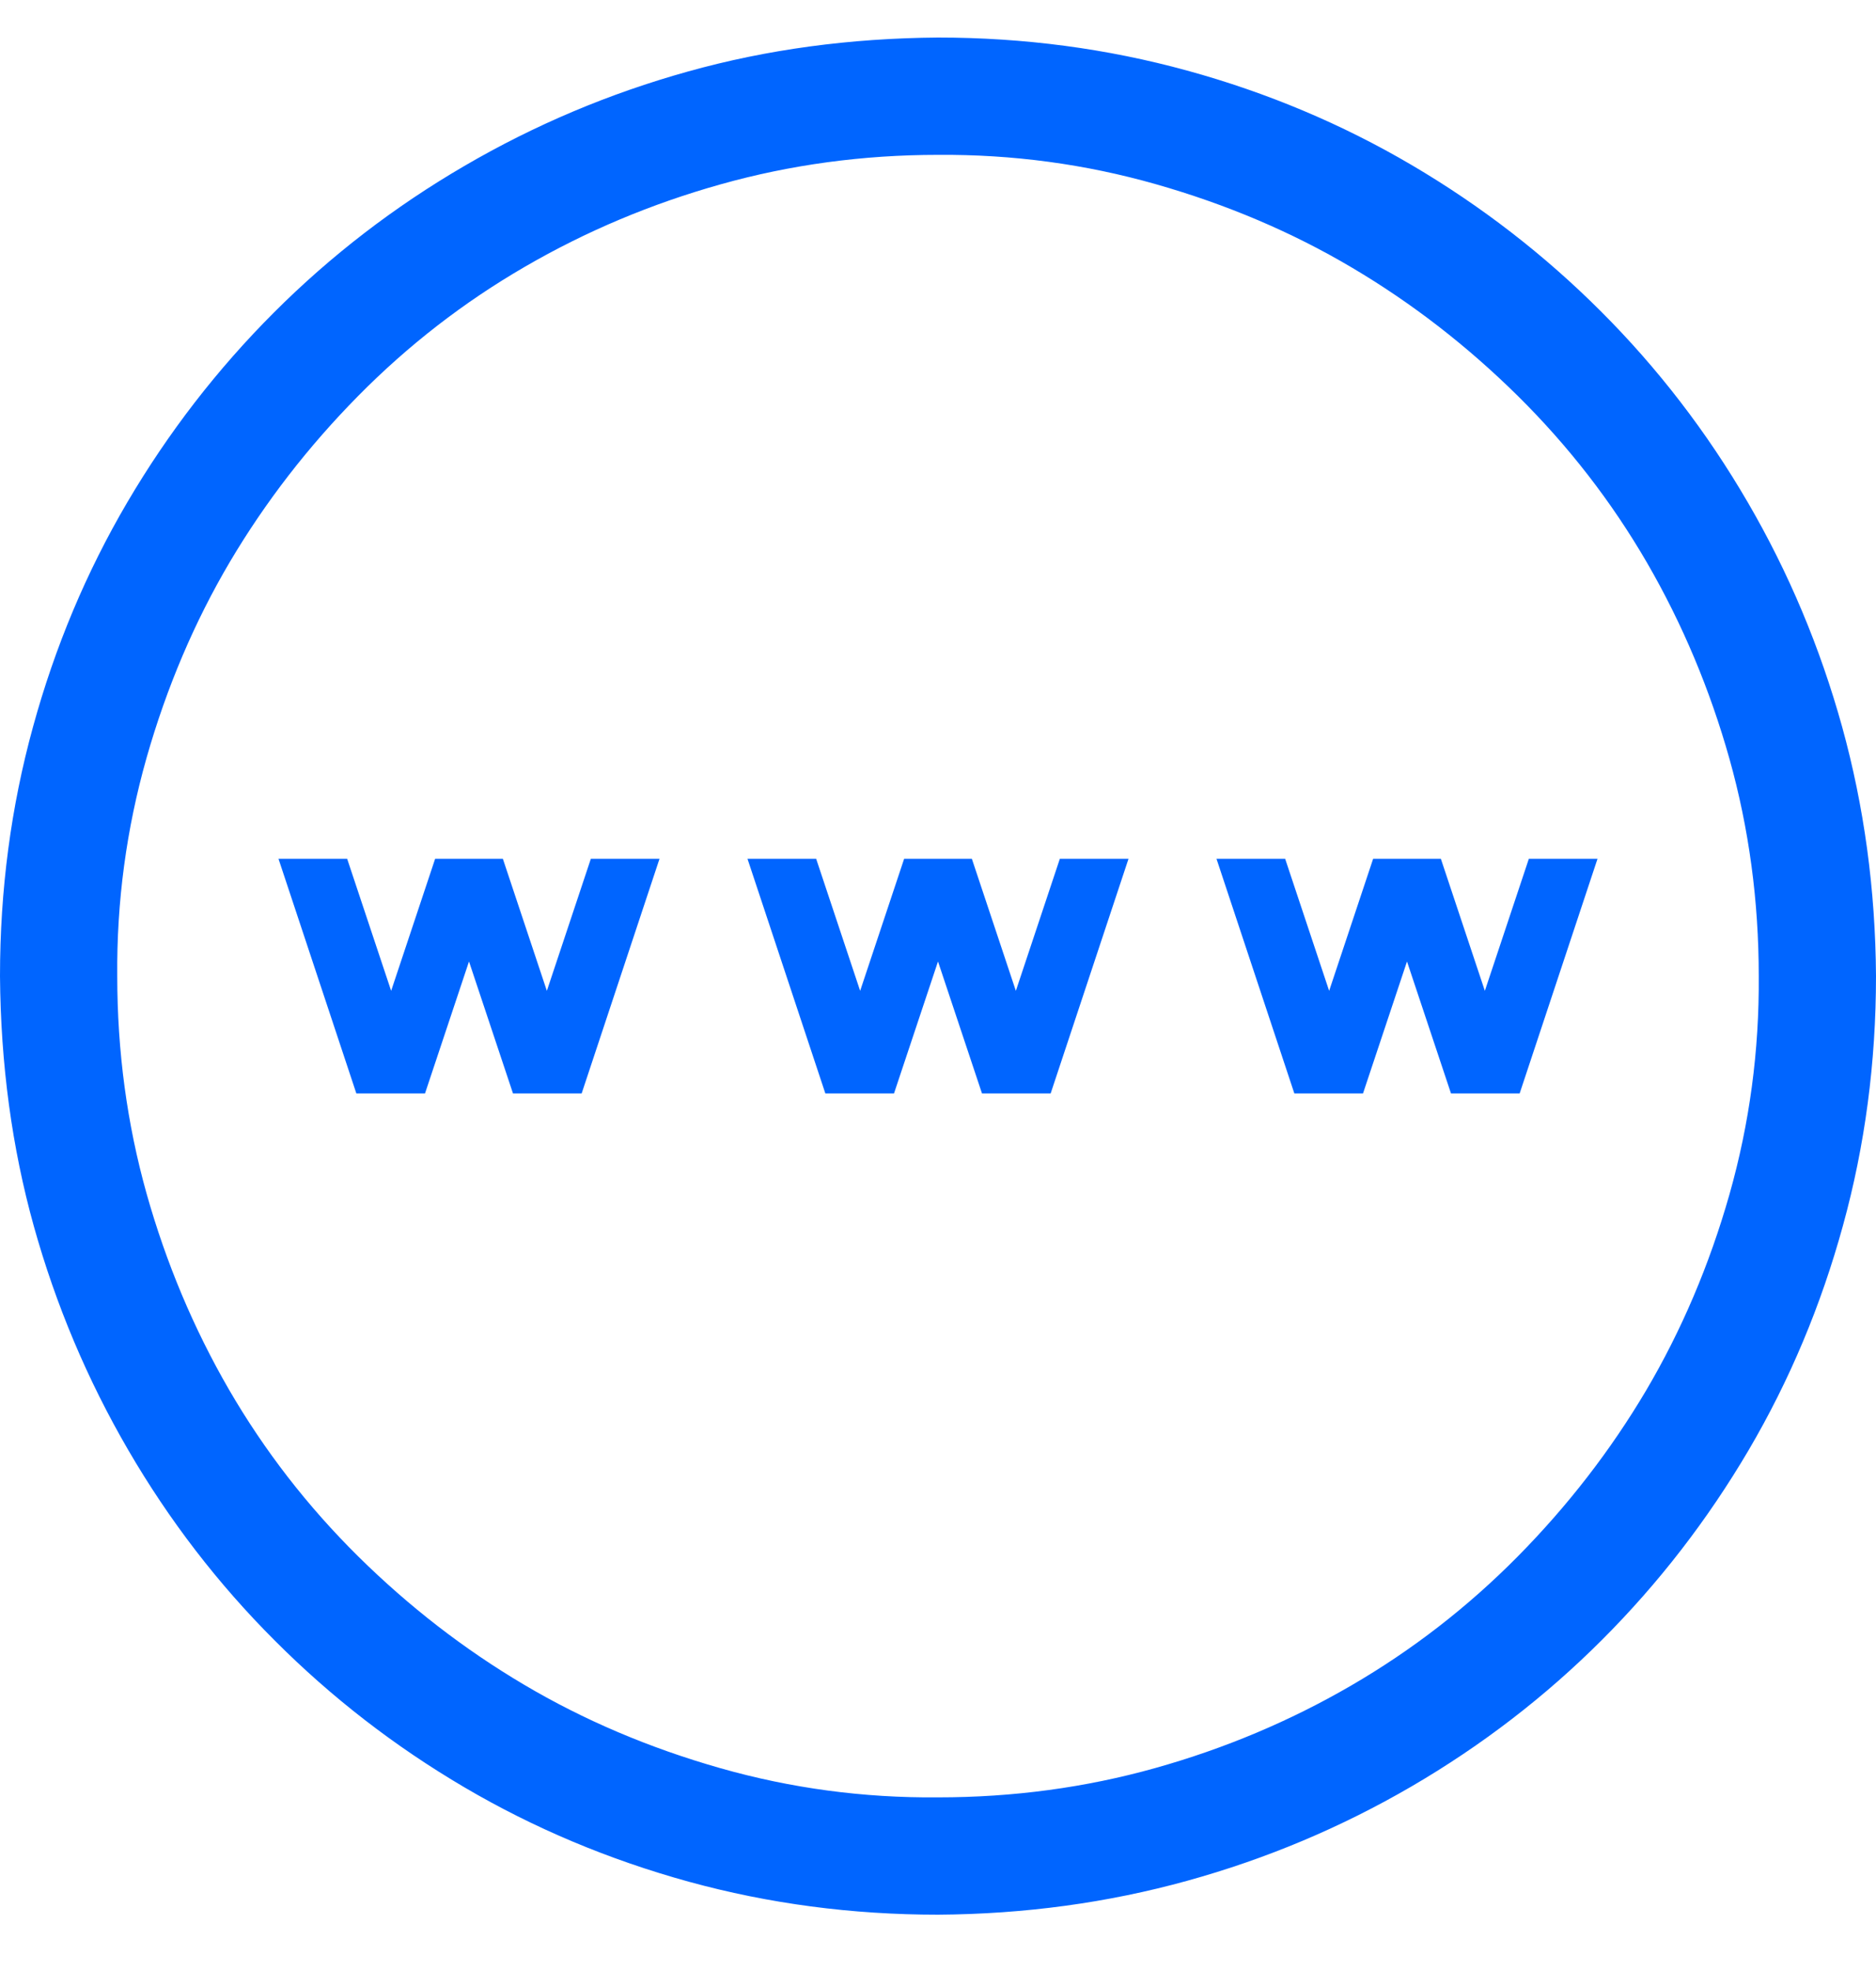 <svg width="20" height="21" viewBox="0 0 20 21" fill="none" xmlns="http://www.w3.org/2000/svg">
<g clip-path="url(#clip0_2712_18606)">
<path d="M10 0.4C10.918 0.4 11.803 0.518 12.656 0.752C13.509 0.986 14.307 1.322 15.049 1.758C15.791 2.194 16.465 2.715 17.07 3.32C17.676 3.926 18.197 4.603 18.633 5.352C19.069 6.1 19.404 6.898 19.639 7.744C19.873 8.591 19.994 9.476 20 10.4C20 11.318 19.883 12.204 19.648 13.057C19.414 13.909 19.079 14.707 18.643 15.449C18.206 16.191 17.686 16.865 17.08 17.471C16.475 18.076 15.797 18.597 15.049 19.033C14.3 19.469 13.503 19.805 12.656 20.039C11.81 20.273 10.925 20.394 10 20.4C9.082 20.4 8.197 20.283 7.344 20.049C6.491 19.814 5.693 19.479 4.951 19.043C4.209 18.607 3.535 18.086 2.93 17.48C2.324 16.875 1.803 16.198 1.367 15.449C0.931 14.7 0.596 13.906 0.361 13.066C0.127 12.227 0.007 11.338 0 10.4C0 9.482 0.117 8.597 0.352 7.744C0.586 6.891 0.921 6.094 1.357 5.352C1.794 4.609 2.314 3.936 2.92 3.33C3.525 2.725 4.202 2.204 4.951 1.768C5.7 1.331 6.494 0.996 7.334 0.762C8.174 0.527 9.062 0.407 10 0.4ZM10 19.15C10.801 19.15 11.572 19.046 12.315 18.838C13.057 18.63 13.753 18.337 14.404 17.959C15.055 17.581 15.648 17.122 16.182 16.582C16.715 16.042 17.171 15.453 17.549 14.815C17.926 14.176 18.223 13.48 18.438 12.725C18.652 11.969 18.756 11.195 18.75 10.4C18.75 9.6 18.646 8.828 18.438 8.086C18.229 7.344 17.936 6.647 17.559 5.996C17.181 5.345 16.722 4.753 16.182 4.219C15.641 3.685 15.052 3.229 14.414 2.852C13.776 2.474 13.079 2.178 12.324 1.963C11.569 1.748 10.794 1.644 10 1.65C9.199 1.65 8.428 1.755 7.686 1.963C6.943 2.171 6.247 2.464 5.596 2.842C4.945 3.219 4.352 3.678 3.818 4.219C3.285 4.759 2.829 5.348 2.451 5.986C2.074 6.624 1.777 7.321 1.562 8.076C1.348 8.831 1.243 9.606 1.25 10.4C1.25 11.201 1.354 11.973 1.562 12.715C1.771 13.457 2.064 14.154 2.441 14.805C2.819 15.456 3.278 16.048 3.818 16.582C4.359 17.116 4.948 17.572 5.586 17.949C6.224 18.327 6.921 18.623 7.676 18.838C8.431 19.053 9.206 19.157 10 19.15ZM15.83 10.557L16.299 9.15H17.031L16.201 11.65H15.469L15 10.244L14.531 11.65H13.799L12.969 9.15H13.701L14.17 10.557L14.639 9.15H15.361L15.83 10.557ZM11.299 9.15H12.031L11.201 11.65H10.469L10 10.244L9.531 11.65H8.799L7.969 9.15H8.701L9.17 10.557L9.639 9.15H10.361L10.83 10.557L11.299 9.15ZM6.299 9.15H7.031L6.201 11.65H5.469L5 10.244L4.531 11.65H3.799L2.969 9.15H3.701L4.17 10.557L4.639 9.15H5.361L5.83 10.557L6.299 9.15Z" fill="#0065FF"/>
</g>
<defs>
<clipPath id="clip0_2712_18606">
<rect width="20" height="20" fill="white" transform="translate(0 0.4)"/>
</clipPath>
</defs>
</svg>
